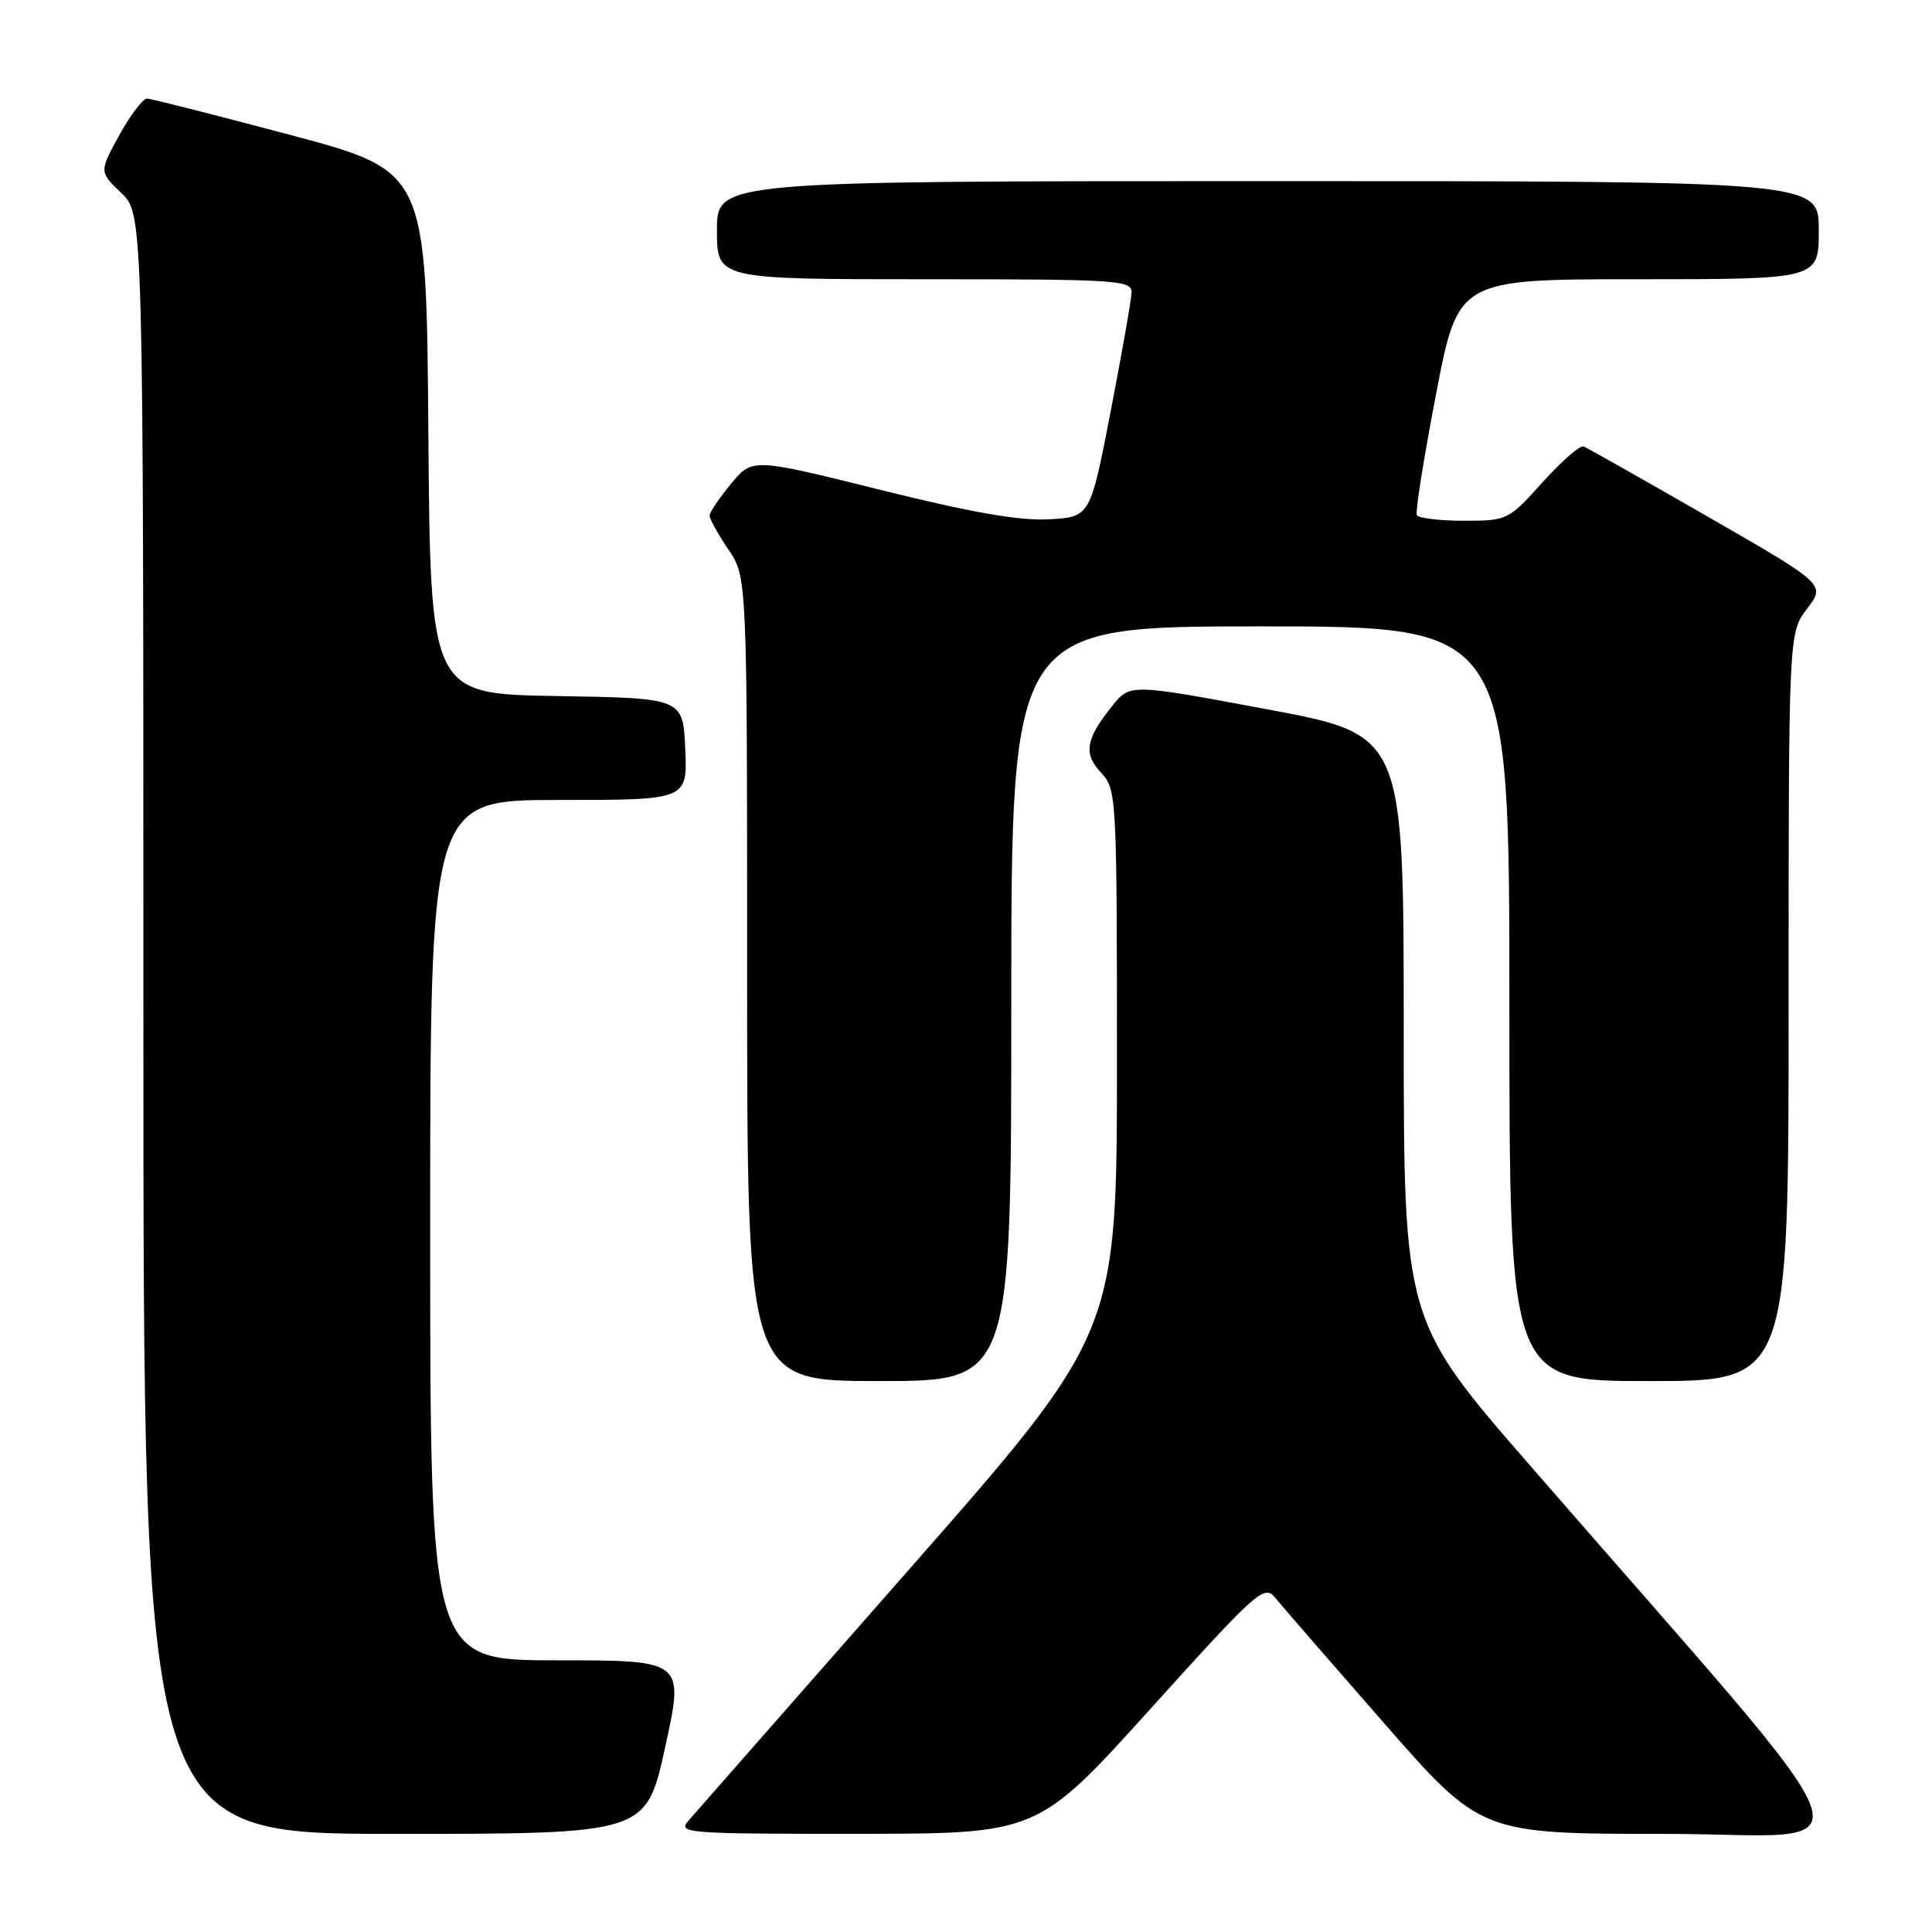 <?xml version="1.0" encoding="UTF-8" standalone="no"?>
<!DOCTYPE svg PUBLIC "-//W3C//DTD SVG 1.1//EN" "http://www.w3.org/Graphics/SVG/1.1/DTD/svg11.dtd" >
<svg xmlns="http://www.w3.org/2000/svg" xmlns:xlink="http://www.w3.org/1999/xlink" version="1.1" viewBox="0 0 256 256">
 <g >
 <path fill="currentColor"
d=" M 88.14 231.50 C 90.66 220.00 90.66 220.00 73.83 220.00 C 57.00 220.00 57.00 220.00 57.00 163.00 C 57.00 106.00 57.00 106.00 74.05 106.00 C 91.09 106.00 91.09 106.00 90.80 99.25 C 90.50 92.50 90.50 92.50 73.76 92.23 C 57.03 91.95 57.03 91.95 56.76 57.32 C 56.50 22.69 56.50 22.69 38.50 17.89 C 28.60 15.26 20.05 13.08 19.50 13.06 C 18.95 13.04 17.29 15.22 15.82 17.89 C 13.14 22.76 13.14 22.76 16.07 25.57 C 19.00 28.37 19.00 28.37 19.00 135.69 C 19.00 243.00 19.00 243.00 52.31 243.00 C 85.62 243.00 85.62 243.00 88.14 231.50 Z  M 152.47 226.40 C 166.62 210.73 167.52 209.93 168.97 211.71 C 169.81 212.75 176.29 220.21 183.37 228.30 C 196.24 243.00 196.24 243.00 220.70 243.00 C 248.18 243.00 250.36 248.95 202.77 194.22 C 186.00 174.94 186.00 174.94 186.00 136.15 C 186.00 97.36 186.00 97.36 167.87 93.98 C 149.74 90.59 149.74 90.59 147.37 93.55 C 143.84 97.94 143.52 99.86 145.91 102.40 C 147.95 104.58 148.00 105.46 148.00 140.63 C 148.00 176.63 148.00 176.63 120.37 208.06 C 105.18 225.35 92.06 240.29 91.22 241.25 C 89.77 242.91 90.91 243.00 113.60 242.99 C 137.50 242.98 137.50 242.98 152.47 226.40 Z  M 134.00 133.00 C 134.00 83.00 134.00 83.00 167.00 83.00 C 200.00 83.00 200.00 83.00 200.00 133.00 C 200.00 183.00 200.00 183.00 218.50 183.00 C 237.00 183.00 237.00 183.00 237.00 133.43 C 237.00 83.87 237.00 83.87 239.45 80.65 C 241.90 77.44 241.90 77.44 226.31 68.47 C 217.73 63.54 210.32 59.35 209.84 59.16 C 209.36 58.97 206.91 61.11 204.39 63.91 C 199.88 68.93 199.73 69.00 193.97 69.00 C 190.75 69.00 187.94 68.66 187.73 68.25 C 187.52 67.84 188.67 60.64 190.28 52.25 C 193.21 37.00 193.21 37.00 217.11 37.00 C 241.00 37.00 241.00 37.00 241.00 30.50 C 241.00 24.00 241.00 24.00 168.00 24.00 C 95.00 24.00 95.00 24.00 95.00 30.50 C 95.00 37.00 95.00 37.00 122.50 37.00 C 148.05 37.00 150.00 37.12 149.94 38.75 C 149.91 39.71 148.66 46.80 147.17 54.50 C 144.46 68.50 144.46 68.50 139.00 68.81 C 135.10 69.03 128.69 67.91 116.62 64.90 C 99.70 60.69 99.70 60.69 96.88 64.09 C 95.32 65.97 94.04 67.86 94.03 68.30 C 94.01 68.74 95.12 70.76 96.50 72.79 C 99.00 76.46 99.00 76.46 99.00 129.73 C 99.00 183.00 99.00 183.00 116.50 183.00 C 134.00 183.00 134.00 183.00 134.00 133.00 Z "/>
</g>
</svg>